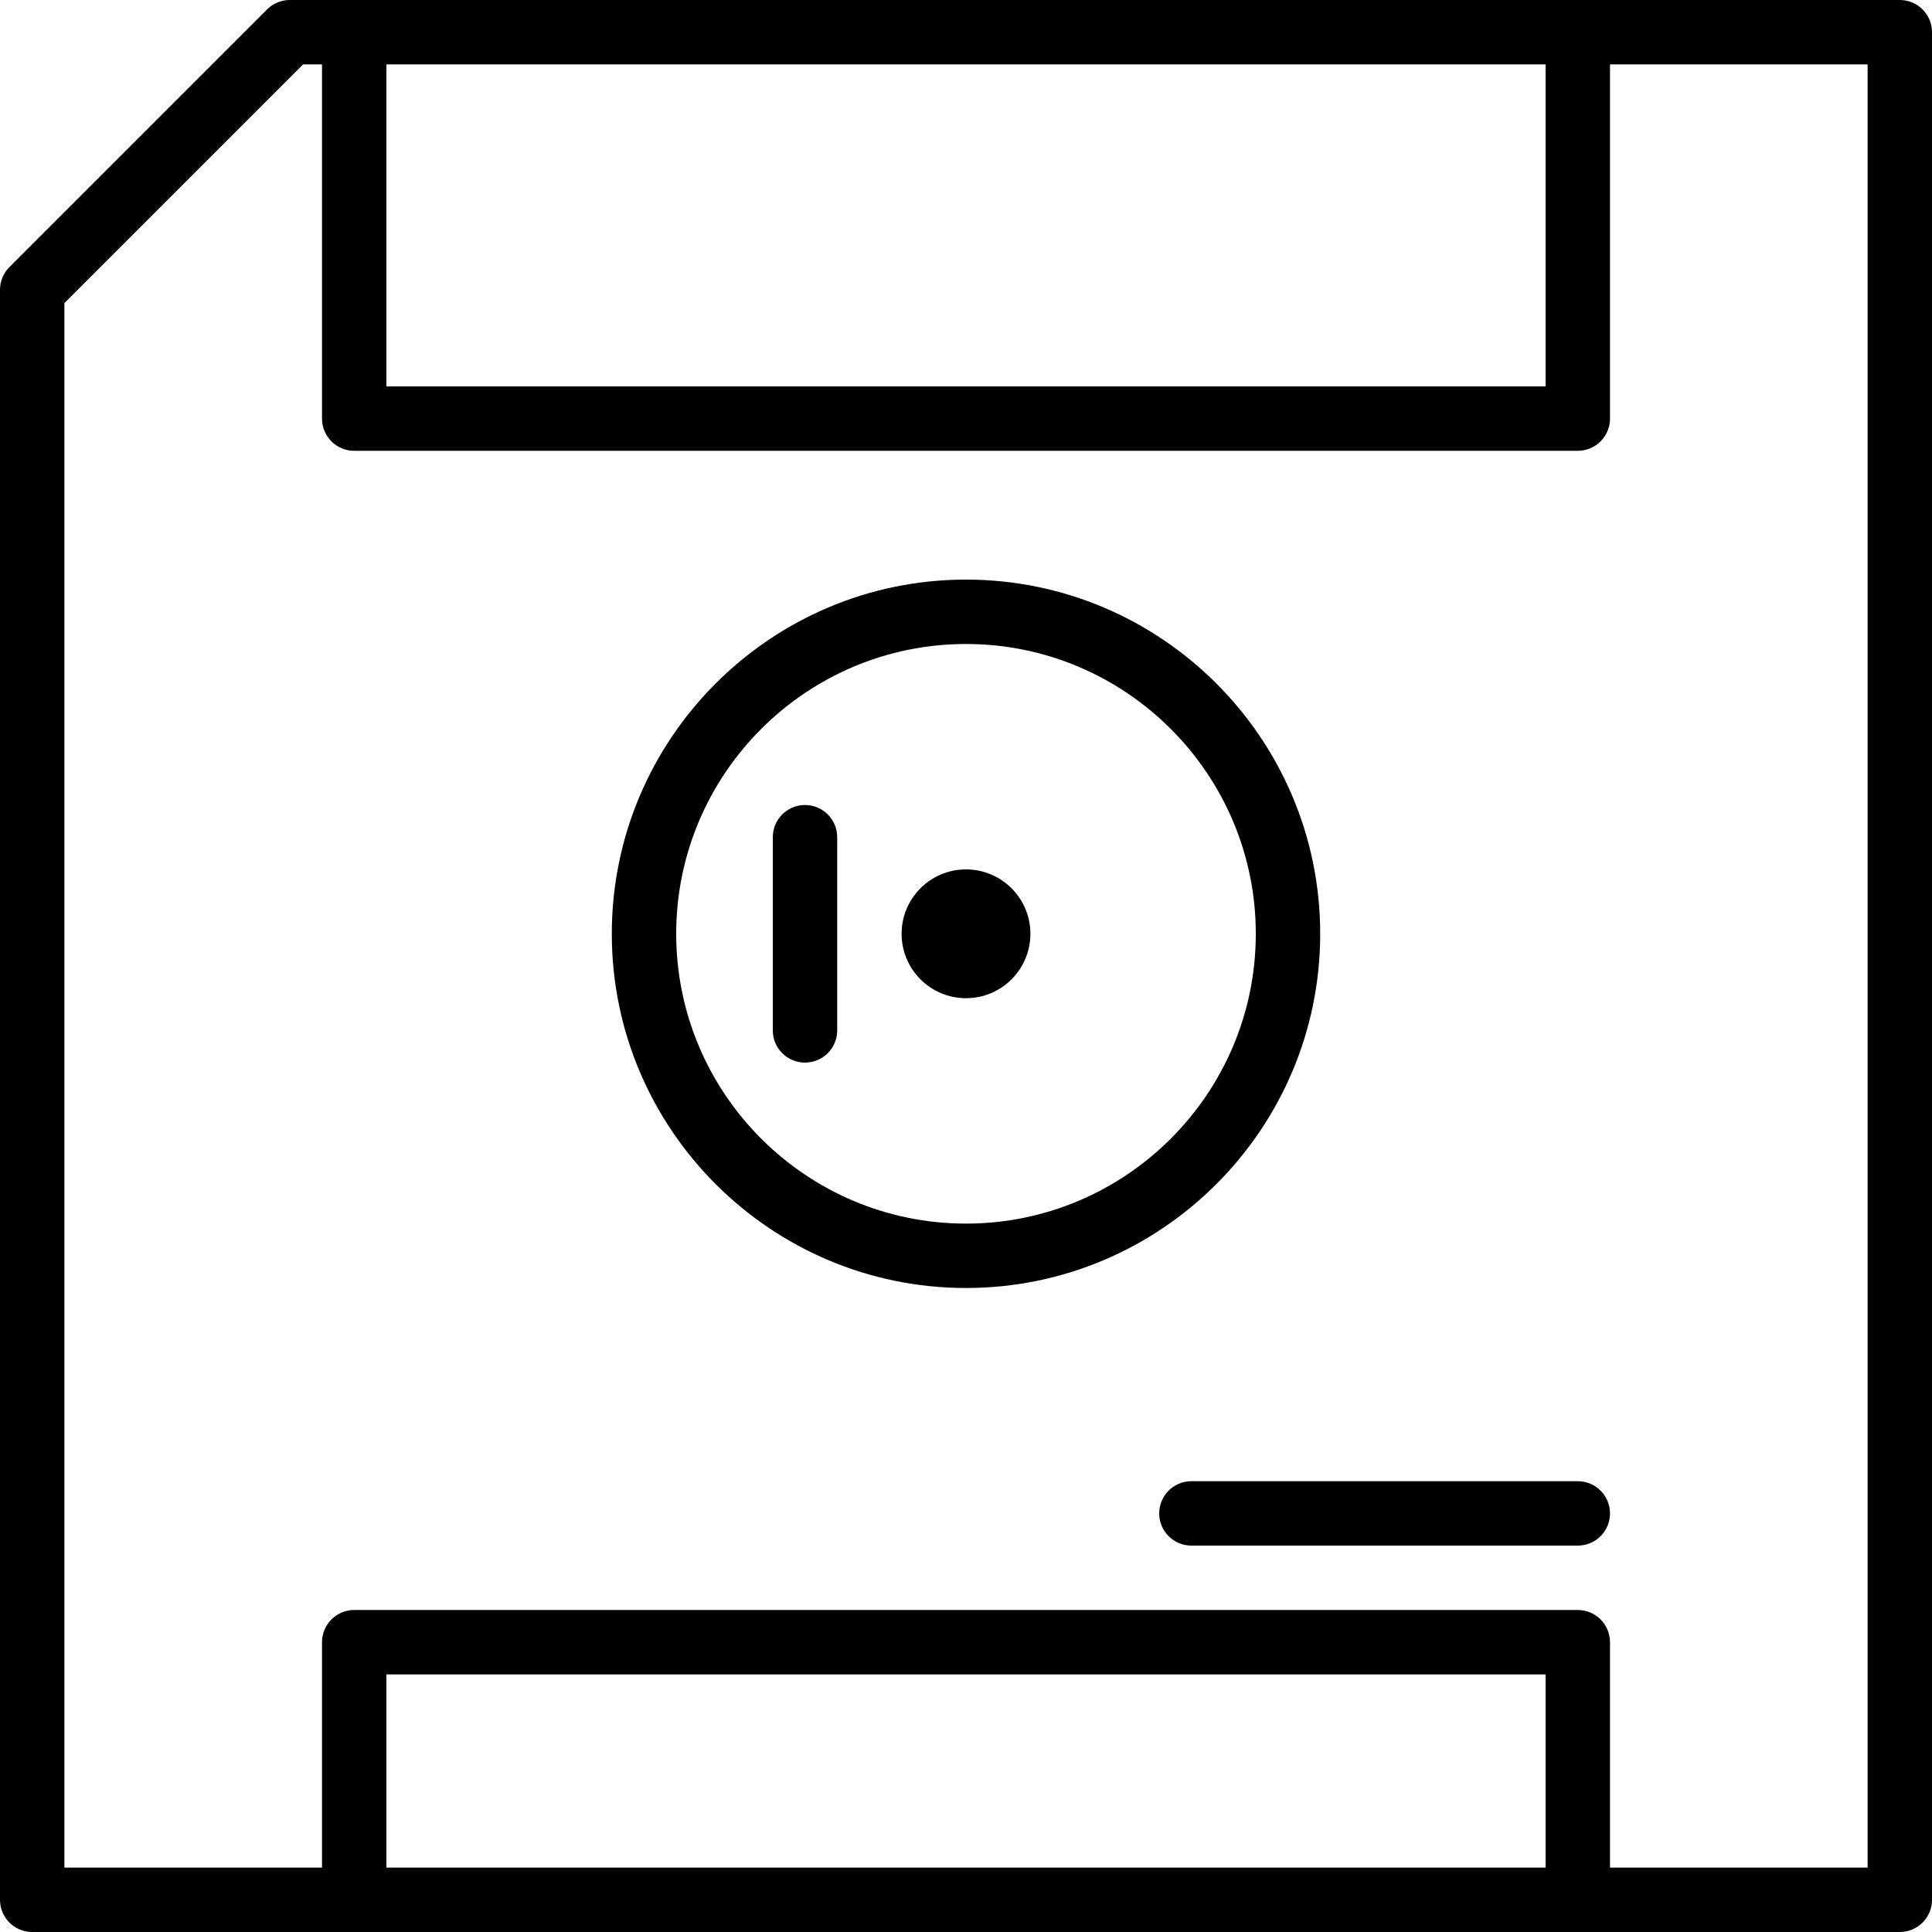 <?xml version="1.0" encoding="utf-8"?>
<!-- Generator: Adobe Illustrator 17.0.0, SVG Export Plug-In . SVG Version: 6.00 Build 0)  -->
<!DOCTYPE svg PUBLIC "-//W3C//DTD SVG 1.1//EN" "http://www.w3.org/Graphics/SVG/1.1/DTD/svg11.dtd">
<svg version="1.1" xmlns="http://www.w3.org/2000/svg" xmlns:xlink="http://www.w3.org/1999/xlink" x="0px" y="0px" width="60px"
	 height="60px" viewBox="0 0 60 60" enable-background="new 0 0 60 60" xml:space="preserve">
<g id="Layer_1">
	<g>
		<path fill="#010101" d="M59,0H49H11H9C8.734,0,8.48,0.106,8.293,0.293l-8,8C0.105,8.481,0,8.735,0,9v50c0,0.552,0.447,1,1,1h10h38
			h10c0.553,0,1-0.448,1-1V1C60,0.448,59.553,0,59,0z M48,2v10H12V2H48z M12,58v-6h36v6H12z M58,58h-8v-7c0-0.552-0.447-1-1-1H11
			c-0.553,0-1,0.448-1,1v7H2V9.414L9.414,2H10v11c0,0.552,0.447,1,1,1h38c0.553,0,1-0.448,1-1V2h8V58z"/>
		<path fill="#010101" d="M49,46H37c-0.553,0-1,0.448-1,1s0.447,1,1,1h12c0.553,0,1-0.448,1-1S49.553,46,49,46z"/>
		<path fill="#010101" d="M25,25c-0.553,0-1,0.448-1,1v6c0,0.552,0.447,1,1,1c0.553,0,1-0.448,1-1v-6C26,25.448,25.553,25,25,25z"/>
		<path fill="#010101" d="M41,29c0-6.065-4.935-11-11-11c-6.065,0-11,4.935-11,11c0,6.065,4.935,11,11,11C36.065,40,41,35.065,41,29
			z M30,38c-4.963,0-9-4.038-9-9s4.037-9,9-9c4.963,0,9,4.038,9,9S34.963,38,30,38z"/>
		<circle fill="#010101" cx="30" cy="29" r="2"/>
	</g>
</g>
<g id="nyt_x5F_exporter_x5F_info" display="none">
</g>
</svg>
